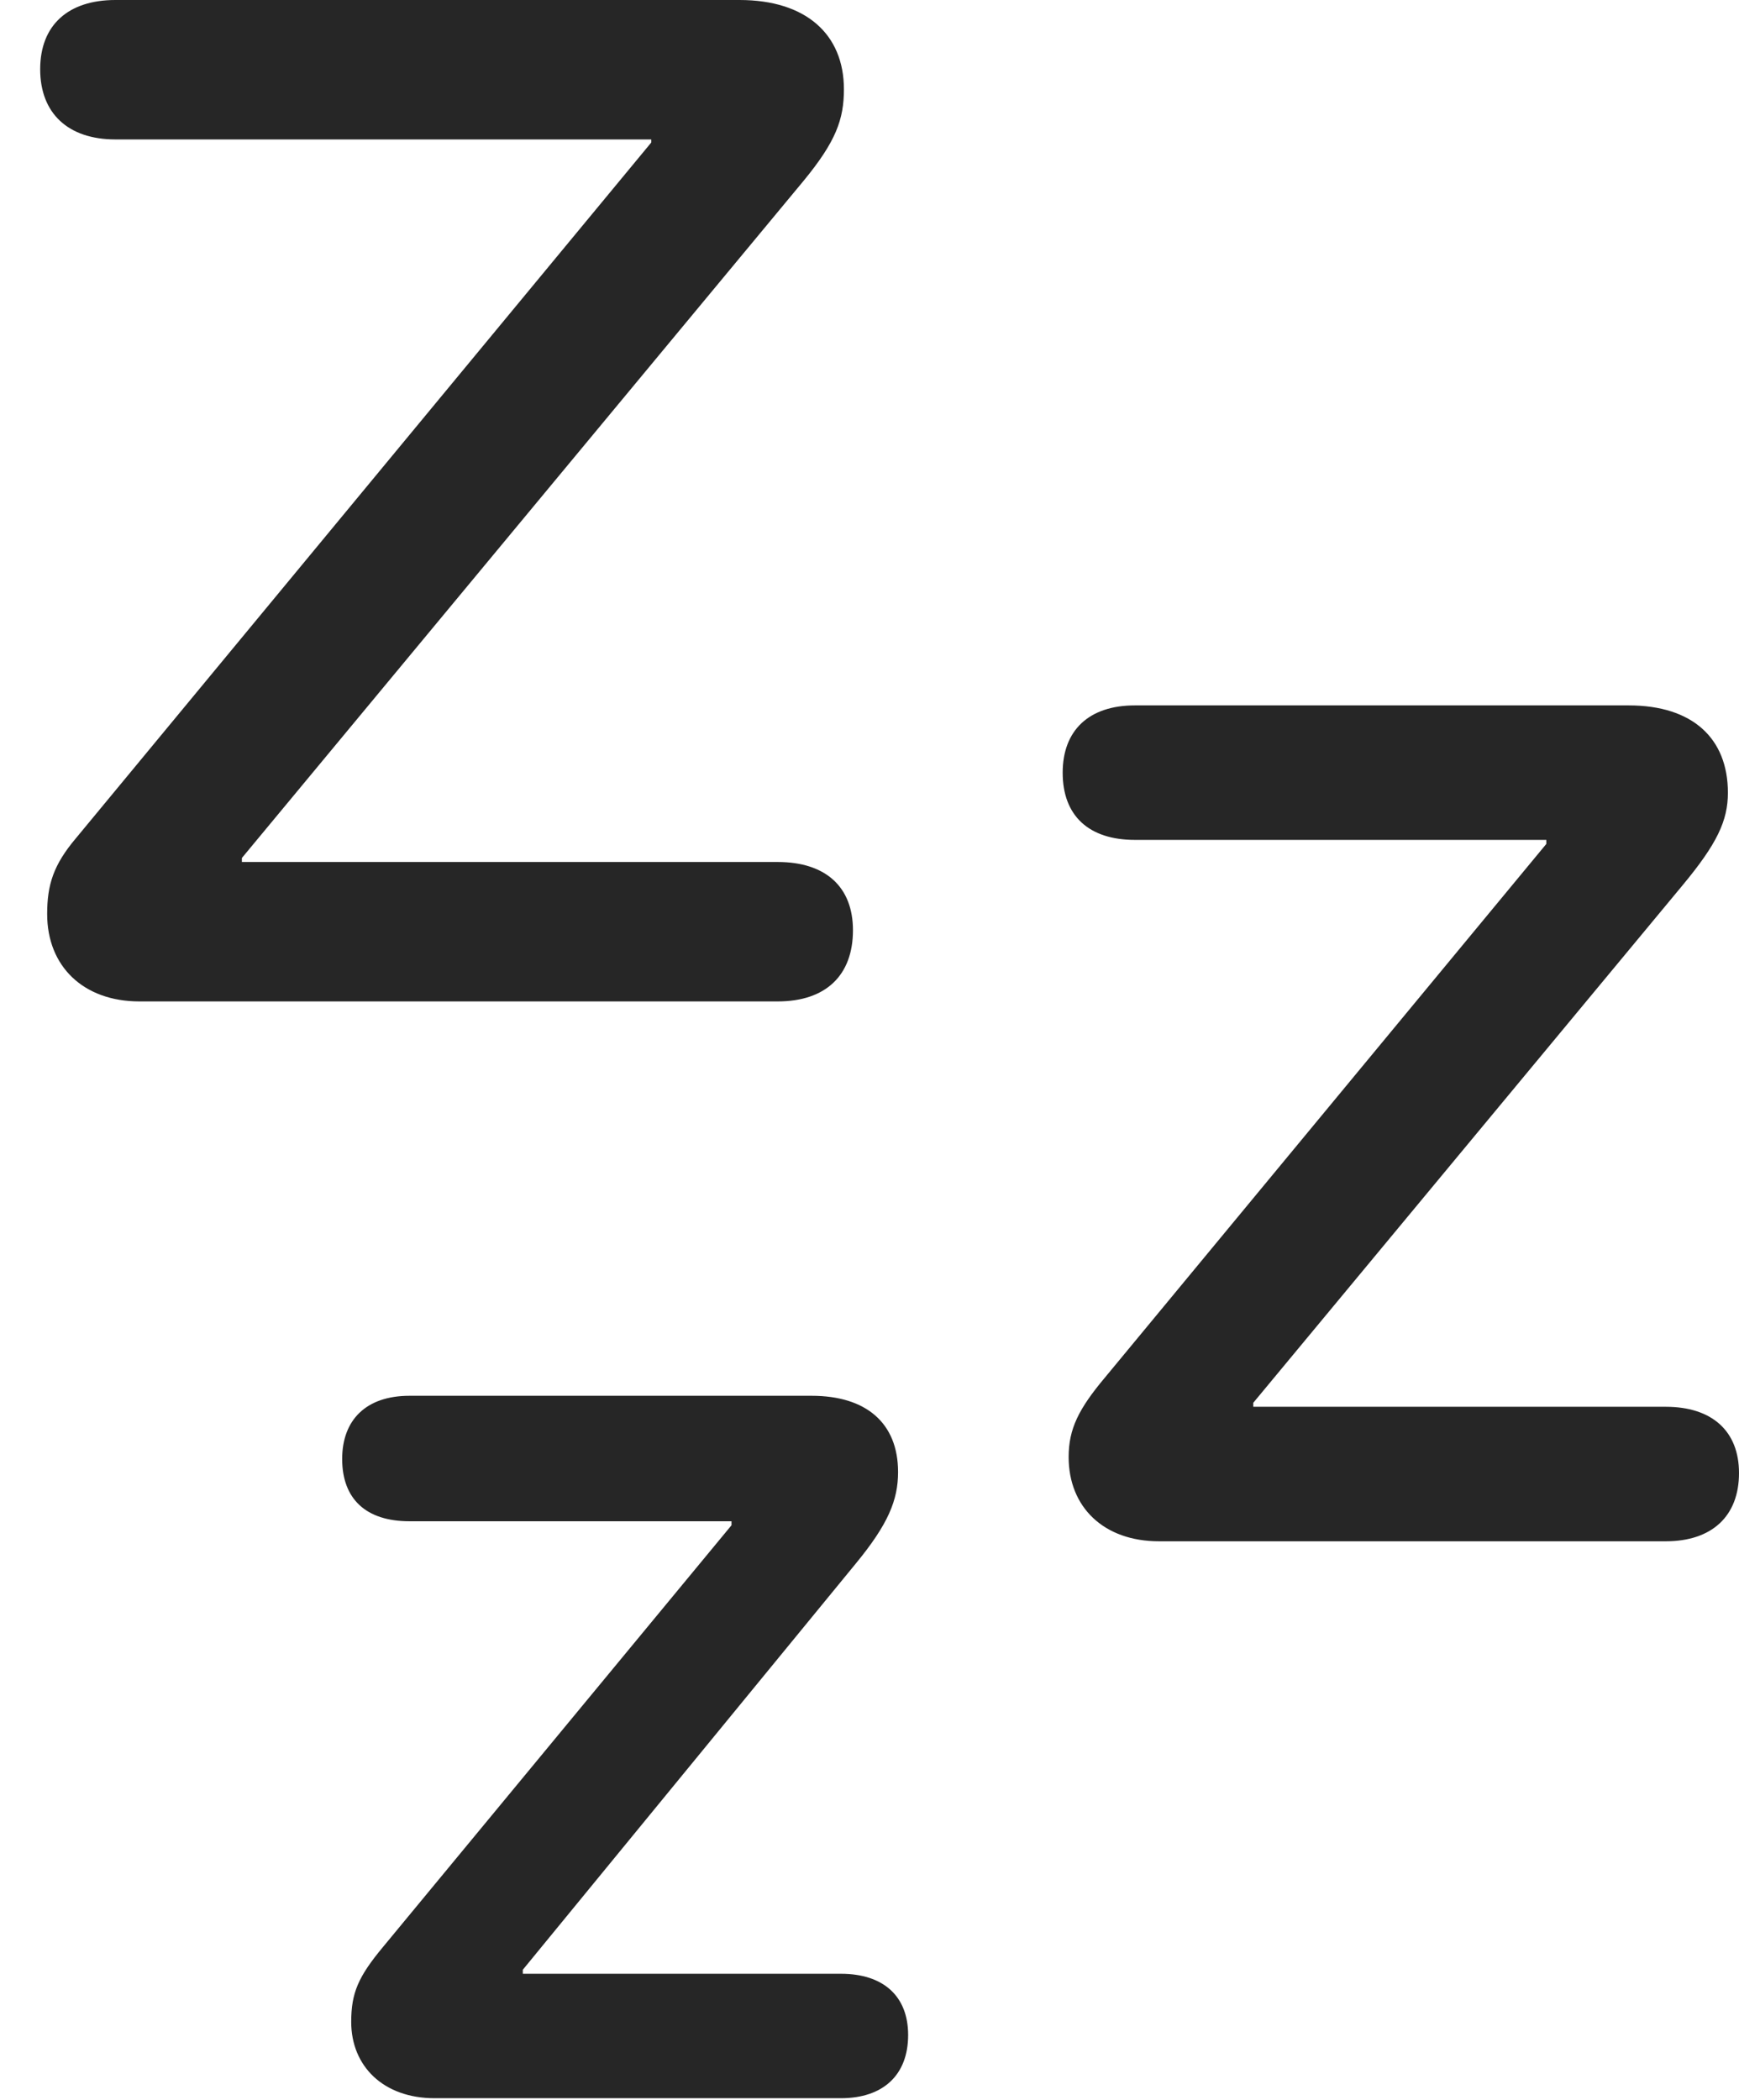 <?xml version="1.0" encoding="UTF-8"?>
<!--Generator: Apple Native CoreSVG 326-->
<!DOCTYPE svg
PUBLIC "-//W3C//DTD SVG 1.1//EN"
       "http://www.w3.org/Graphics/SVG/1.1/DTD/svg11.dtd">
<svg version="1.1" xmlns="http://www.w3.org/2000/svg" xmlns:xlink="http://www.w3.org/1999/xlink" viewBox="0 0 16.924 20.439">
 <g>
  <rect height="20.439" opacity="0" width="16.924" x="0" y="0"/>
  <path d="M4.229 20.42L8.184 20.42C8.594 20.42 8.838 20.195 8.838 19.805C8.838 19.424 8.594 19.209 8.184 19.209L5.088 19.209L5.088 19.17L8.33 15.215C8.643 14.834 8.74 14.6 8.74 14.326C8.74 13.848 8.428 13.584 7.9 13.584L3.984 13.584C3.564 13.584 3.33 13.818 3.33 14.199C3.33 14.59 3.564 14.805 3.984 14.805L7.119 14.805L7.119 14.844L3.73 18.945C3.486 19.238 3.418 19.395 3.418 19.678C3.418 20.107 3.73 20.42 4.229 20.42ZM11.279 15L16.211 15C16.66 15 16.924 14.756 16.924 14.336C16.924 13.926 16.66 13.691 16.211 13.691L12.197 13.691L12.197 13.652L16.377 8.613C16.709 8.213 16.816 7.988 16.816 7.715C16.816 7.188 16.475 6.865 15.85 6.865L11.045 6.865C10.596 6.865 10.342 7.109 10.342 7.52C10.342 7.939 10.596 8.174 11.045 8.174L15.049 8.174L15.049 8.213L10.752 13.408C10.498 13.711 10.4 13.906 10.4 14.18C10.4 14.668 10.742 15 11.279 15ZM1.357 9.746L7.568 9.746C8.037 9.746 8.301 9.492 8.301 9.053C8.301 8.633 8.037 8.389 7.568 8.389L2.354 8.389L2.354 8.35L7.822 1.758C8.135 1.377 8.213 1.162 8.213 0.869C8.213 0.332 7.842 0 7.197 0L1.123 0C0.664 0 0.391 0.244 0.391 0.674C0.391 1.104 0.664 1.357 1.123 1.357L6.338 1.357L6.338 1.387L0.742 8.154C0.518 8.418 0.459 8.613 0.459 8.896C0.459 9.404 0.811 9.746 1.357 9.746Z" fill="black" fill-opacity="0.85"/>
 </g>
</svg>
